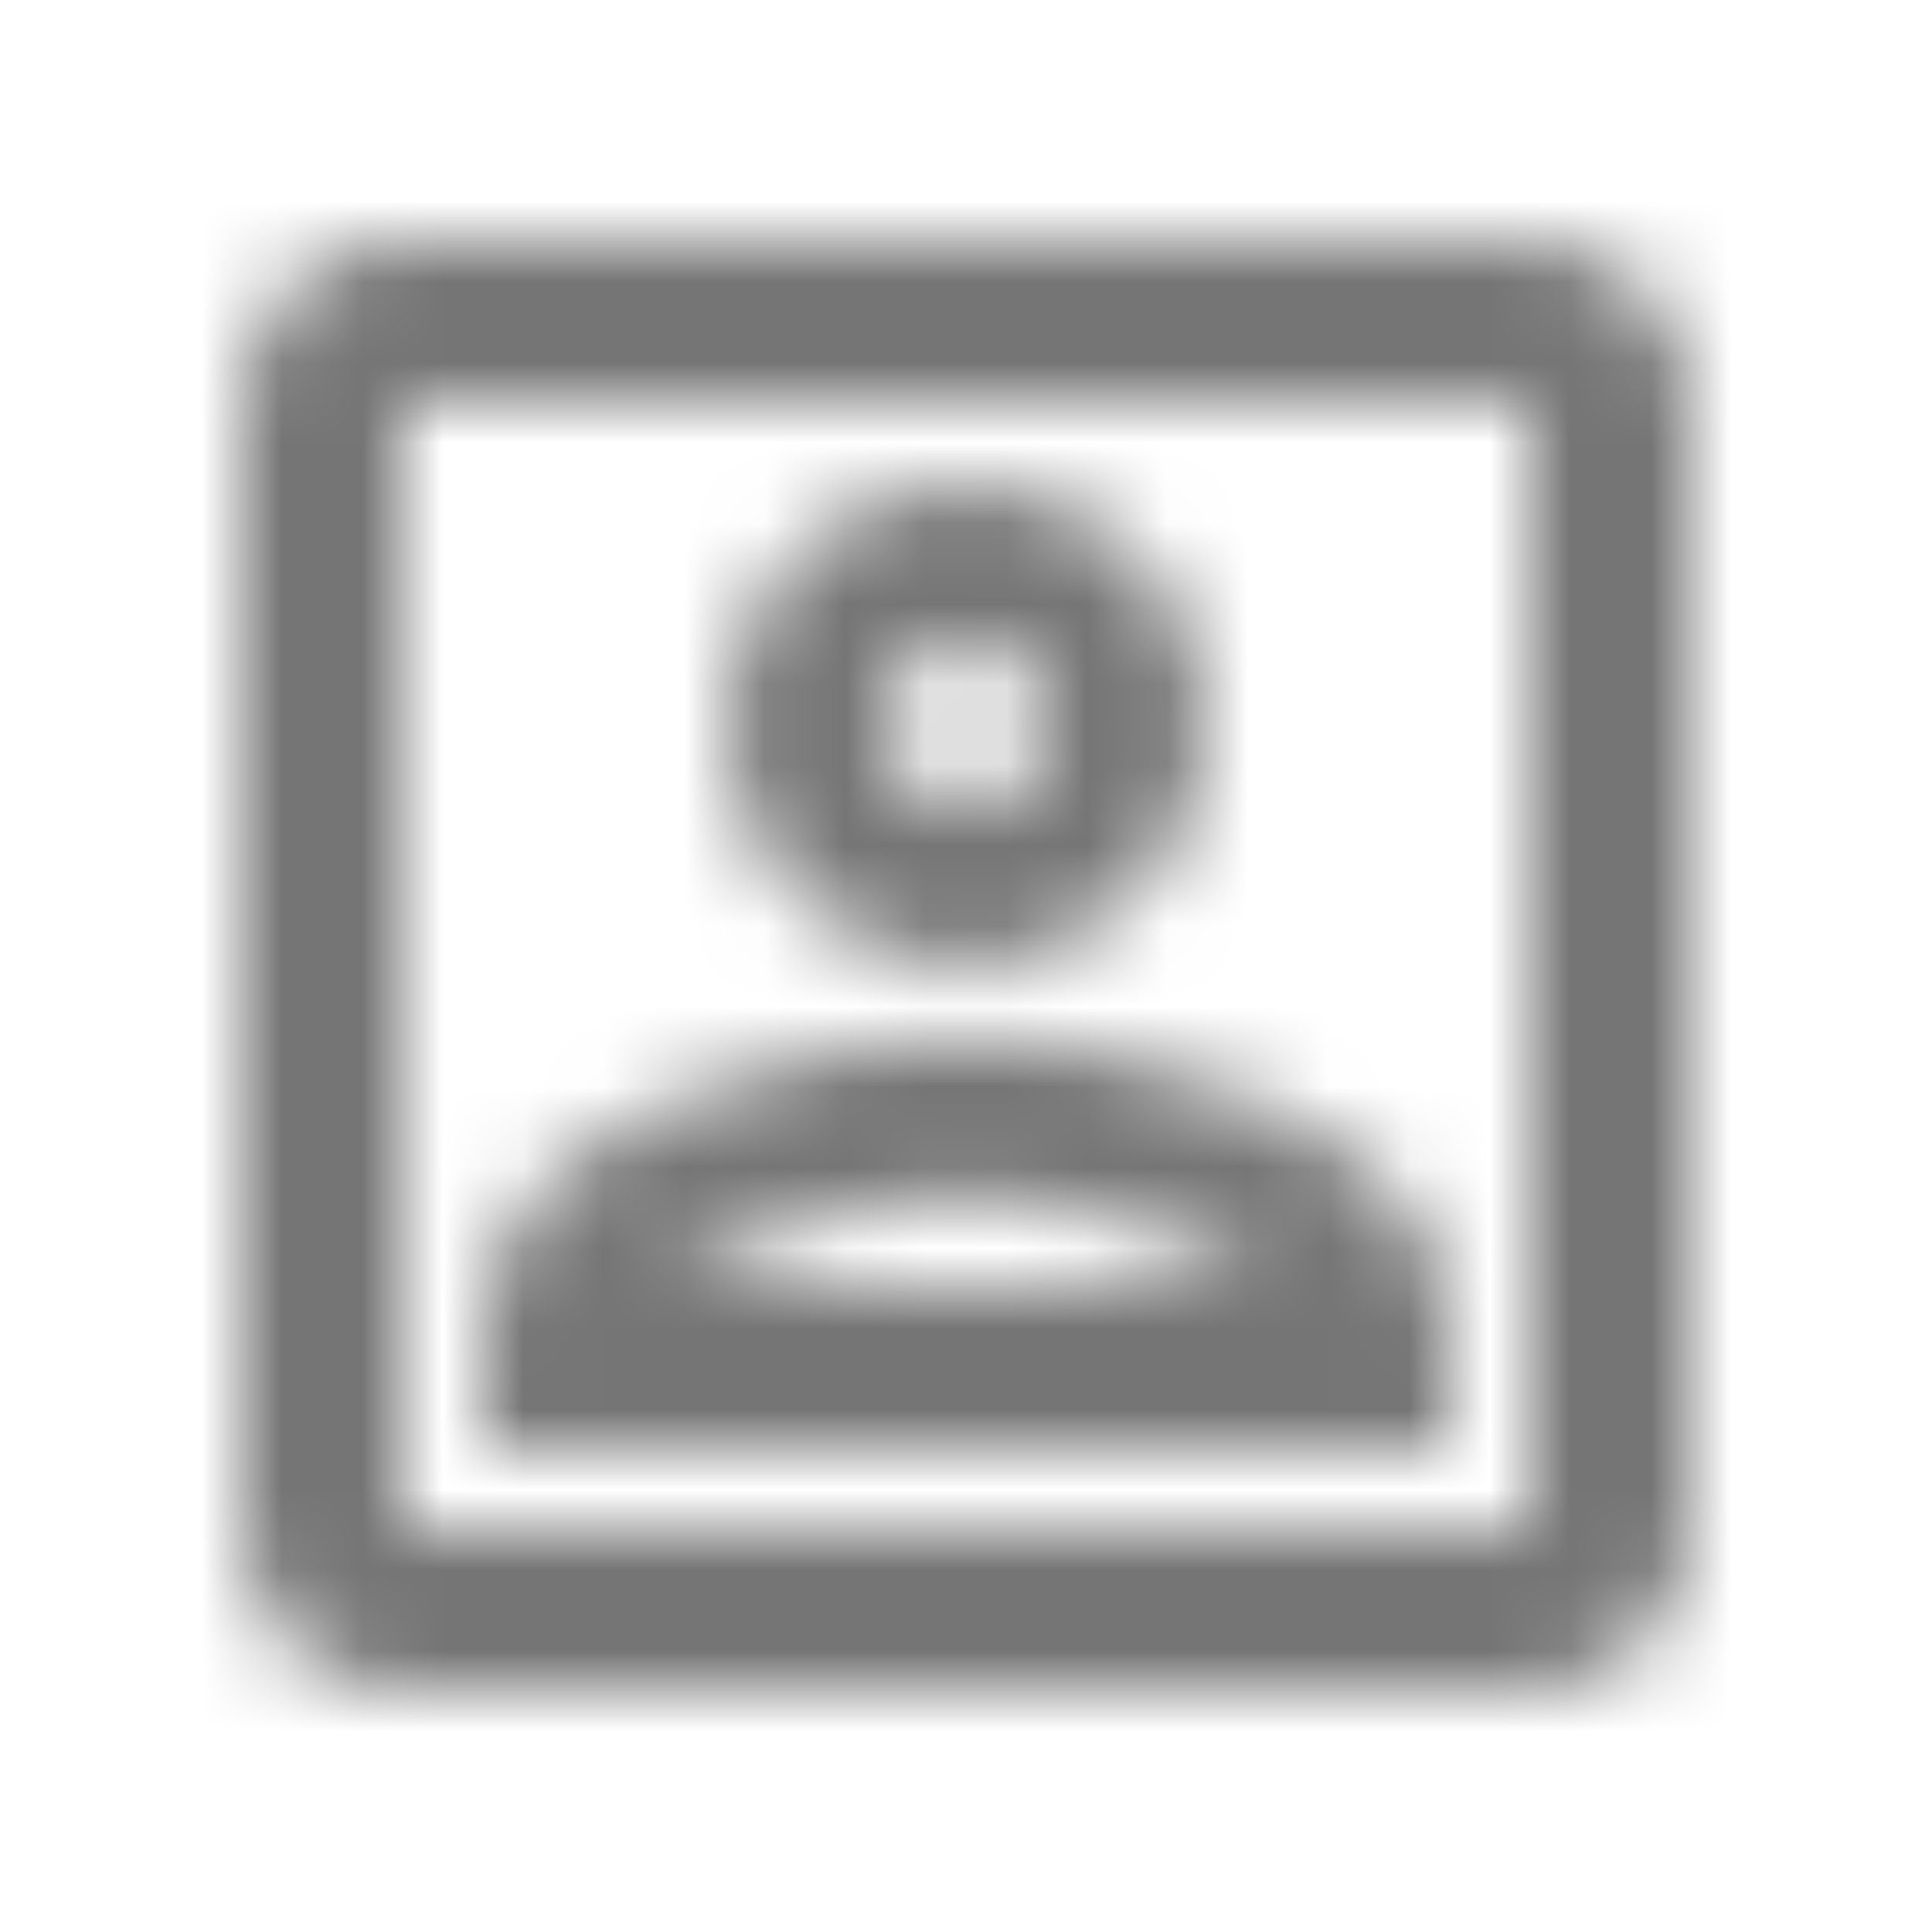 <?xml version="1.0" encoding="UTF-8"?>
<svg width="24px" height="24px" viewBox="0 0 24 24" version="1.1" xmlns="http://www.w3.org/2000/svg" xmlns:xlink="http://www.w3.org/1999/xlink">
    <!-- Generator: Sketch 50 (54983) - http://www.bohemiancoding.com/sketch -->
    <title>icon/action/account_box_24px_outlined</title>
    <desc>Created with Sketch.</desc>
    <defs>
        <path d="M19,5 L19,19 L5,19 L5,5 L19,5 Z M19,3 L5,3 C3.89,3 3,3.9 3,5 L3,19 C3,20.1 3.89,21 5,21 L19,21 C20.1,21 21,20.1 21,19 L21,5 C21,3.9 20.1,3 19,3 Z M12,12 C10.35,12 9,10.65 9,9 C9,7.35 10.35,6 12,6 C13.65,6 15,7.35 15,9 C15,10.65 13.65,12 12,12 Z M12,8 C11.45,8 11,8.45 11,9 C11,9.55 11.45,10 12,10 C12.55,10 13,9.55 13,9 C13,8.45 12.55,8 12,8 Z M18,18 L6,18 L6,16.47 C6,13.97 9.97,12.89 12,12.89 C14.03,12.89 18,13.97 18,16.47 L18,18 Z M8.31,16 L15.69,16 C15,15.44 13.31,14.88 12,14.88 C10.69,14.88 8.99,15.44 8.31,16 Z" id="path-1"></path>
    </defs>
    <g id="icon/action/account_box_24px" stroke="none" stroke-width="1" fill="none" fill-rule="evenodd">
        <mask id="mask-2" fill="white">
            <use xlink:href="#path-1"></use>
        </mask>
        <g fill-rule="nonzero"></g>
        <g id="✱-/-Color-/-Icons-/-Black-/-Inactive" mask="url(#mask-2)" fill="#000000" fill-opacity="0.54">
            <rect id="Rectangle" x="0" y="0" width="24" height="24"></rect>
        </g>
    </g>
</svg>